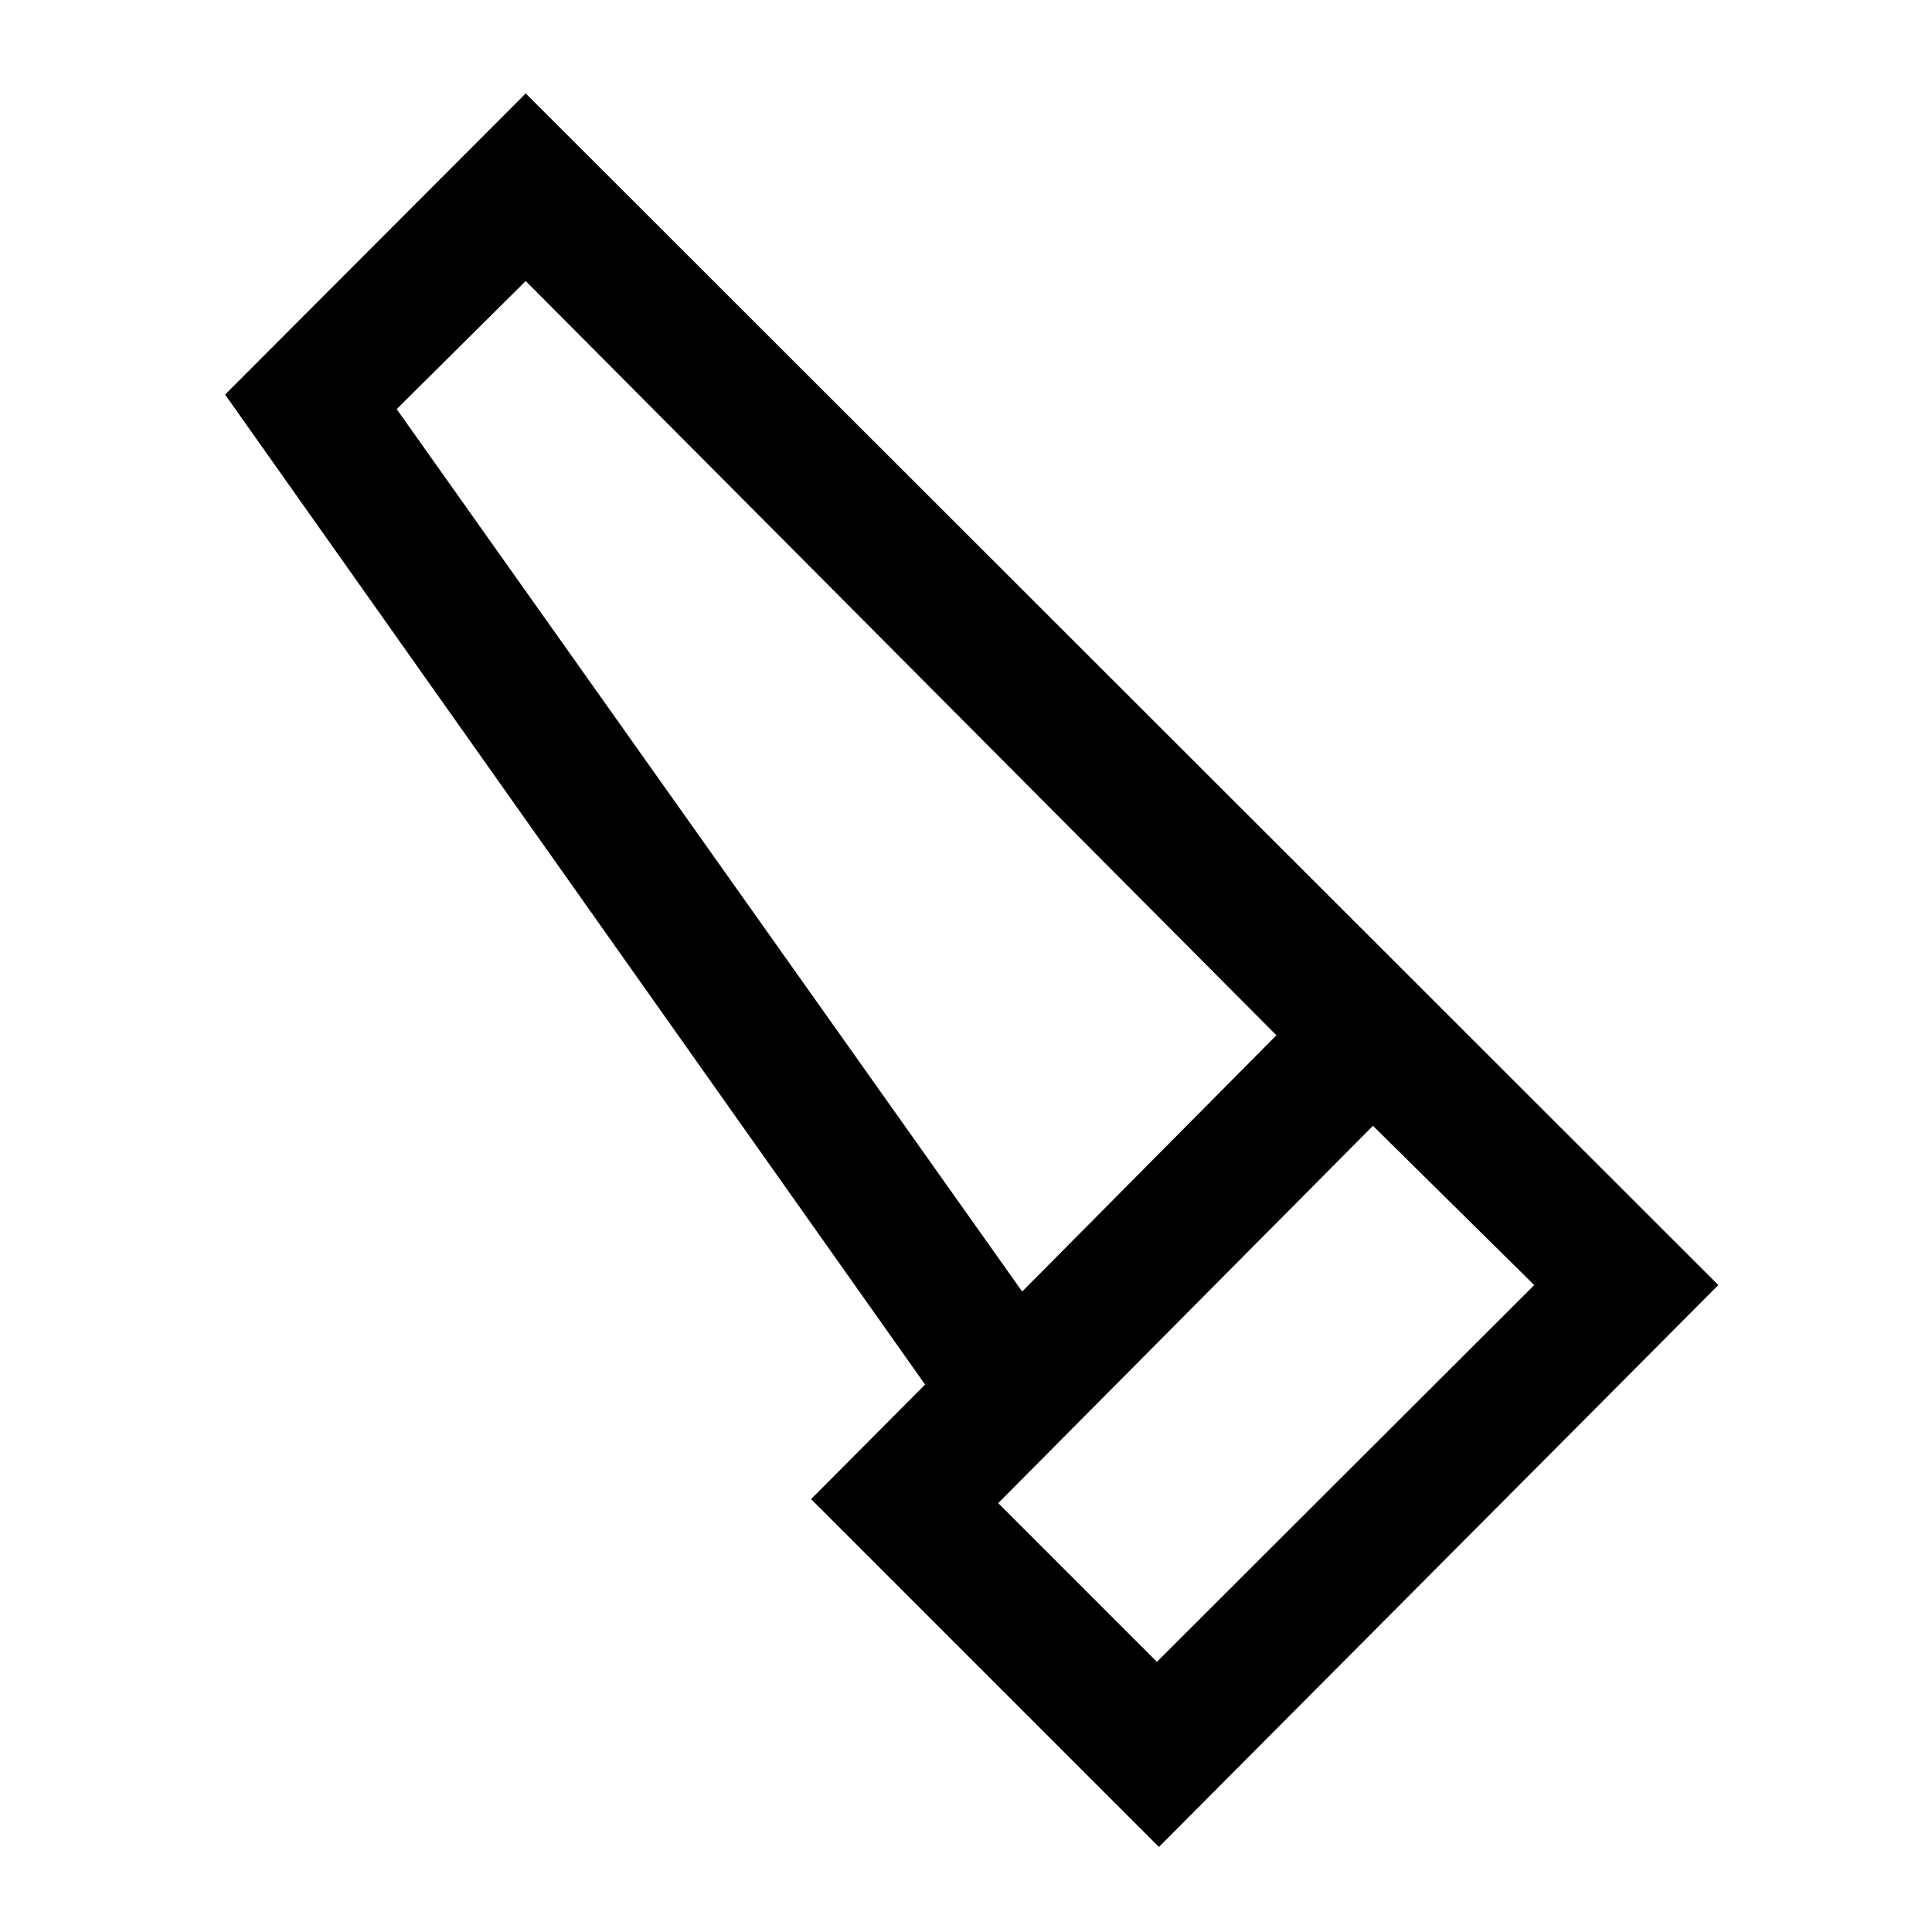 <svg xmlns="http://www.w3.org/2000/svg" height="48" viewBox="0 -960 960 960" width="48"><path d="M575.87-42.26 403.02-215.11l56.65-56.91-347.82-491.91 149.37-149.64 592.61 592.11-277.96 279.2Zm-67.96-275.98 126.33-127.33-373.02-374.78-64.11 63.63 310.8 438.48Zm66.96 184 187.48-187.22-80.13-79.13L496-213.11l78.87 78.87Zm-66.96-184 126.33-127.33-126.33 127.33Z"/></svg>